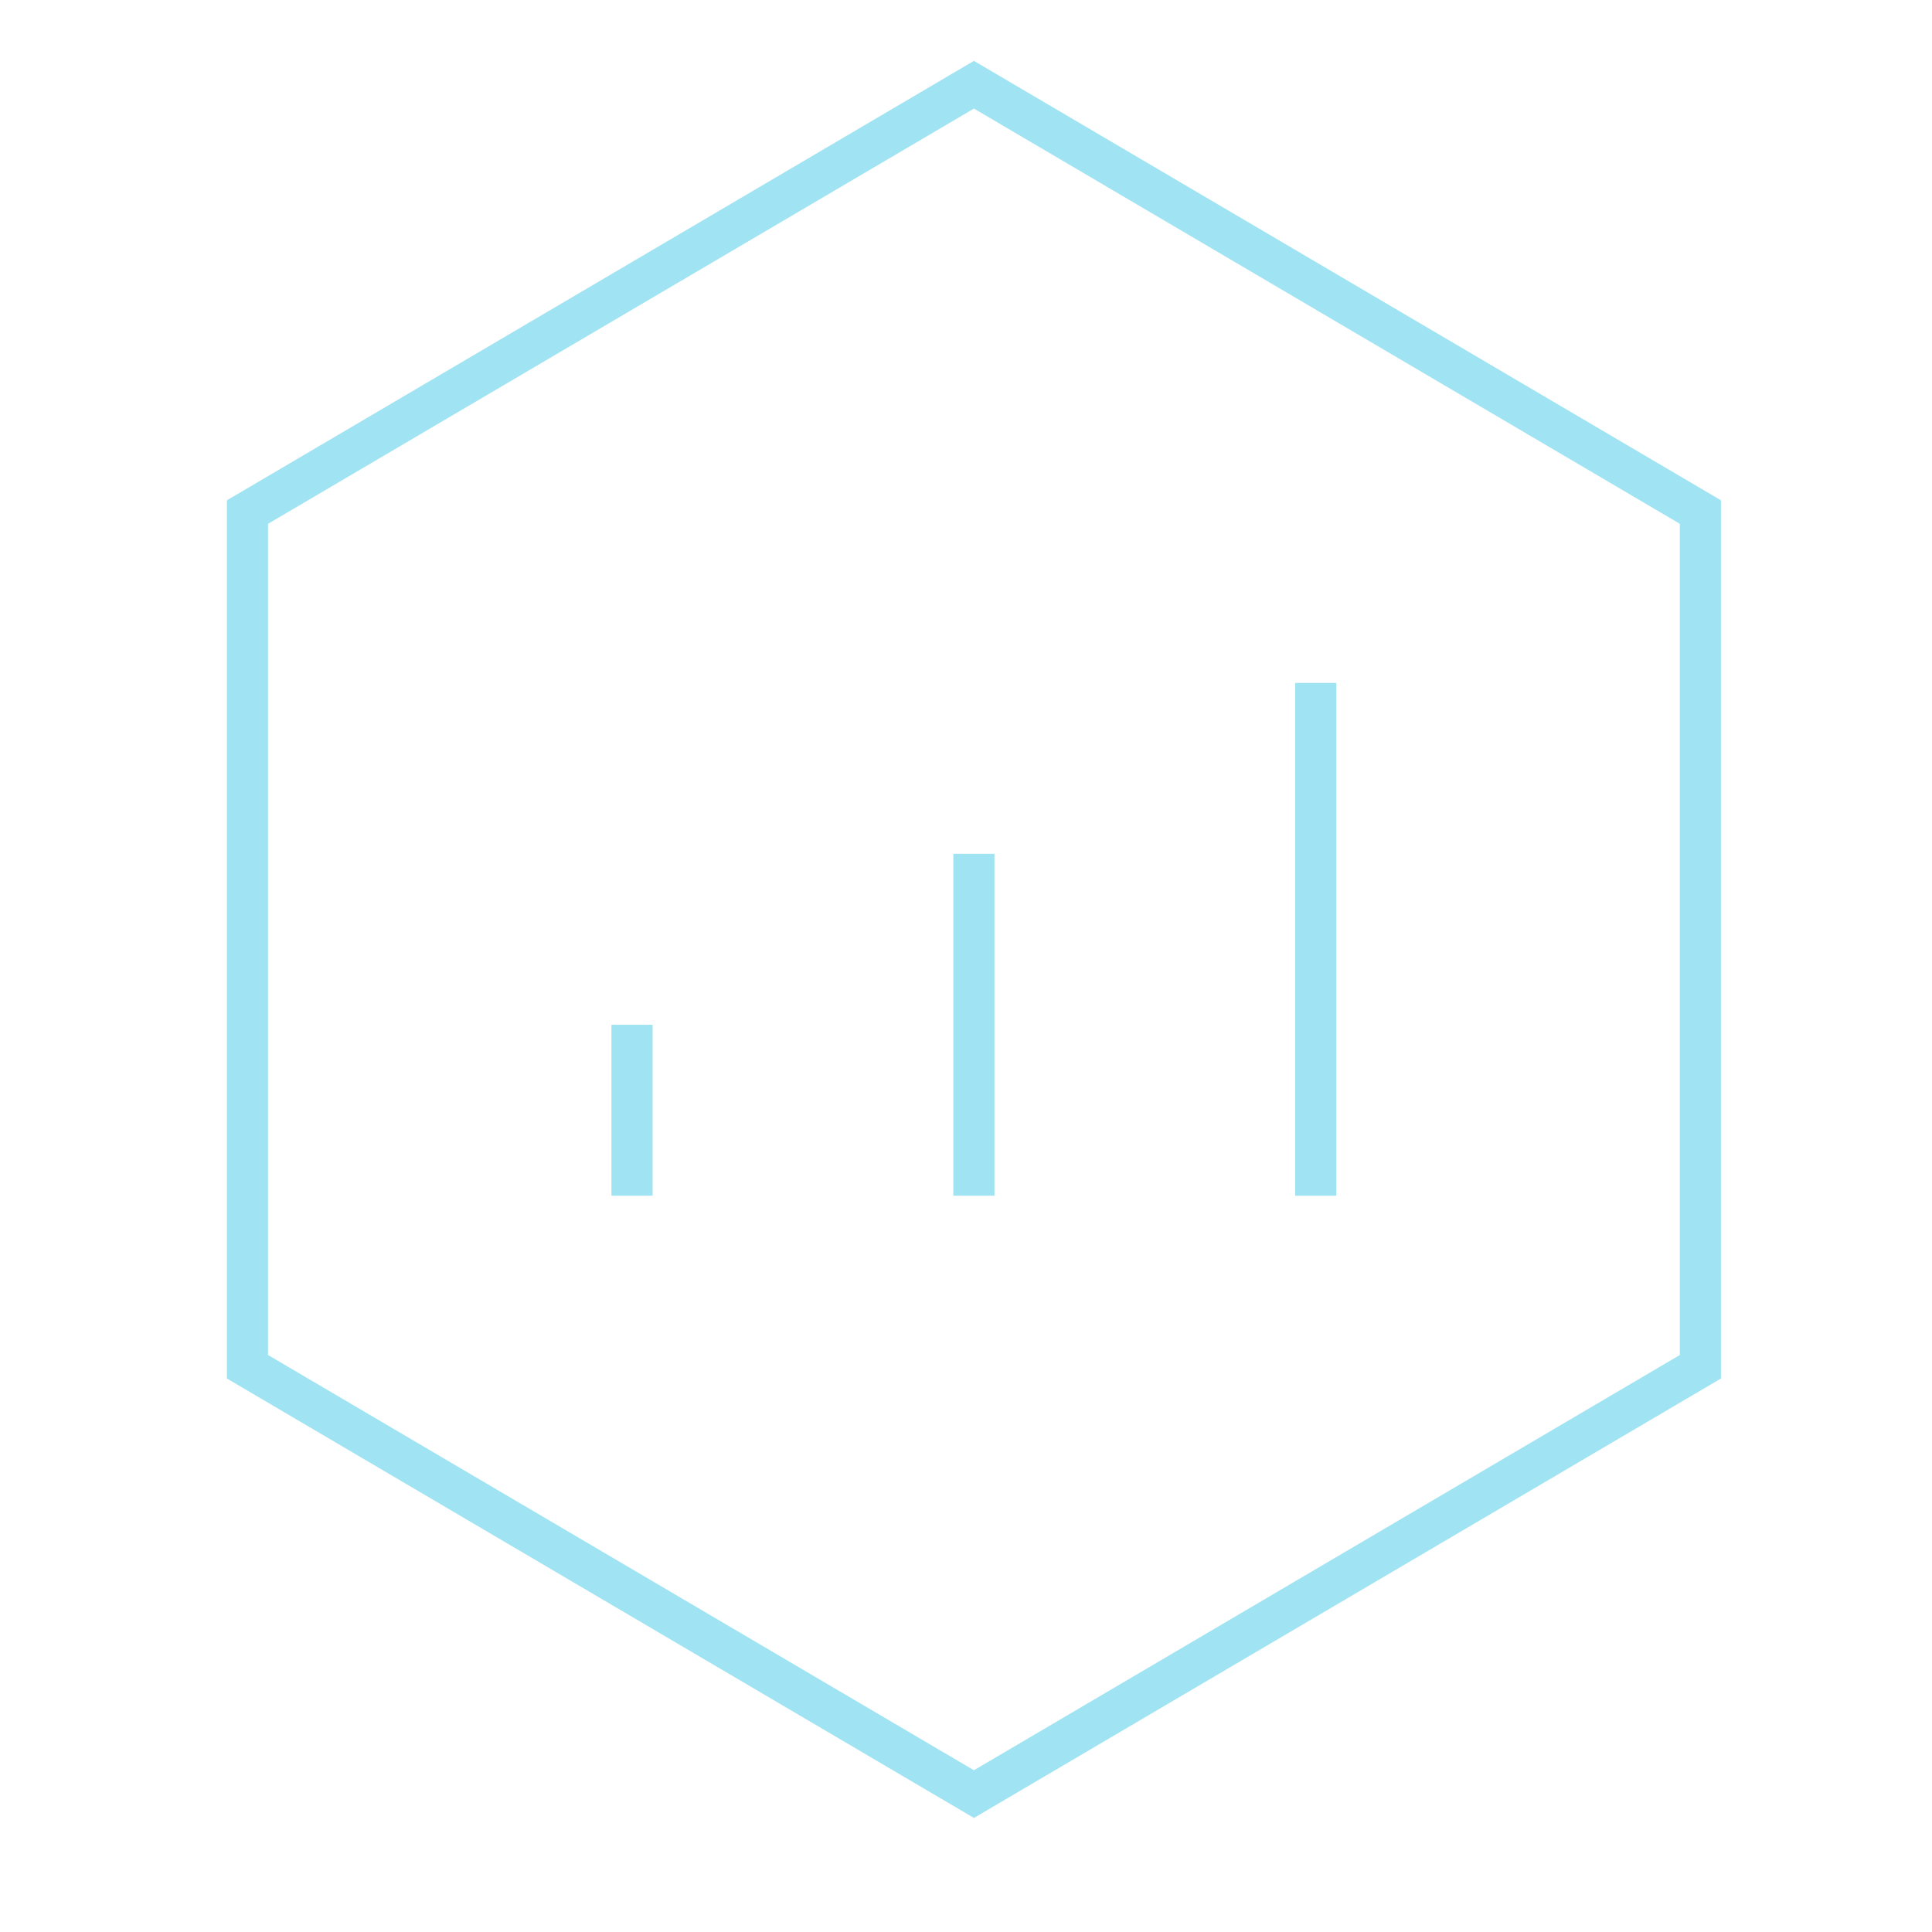 <svg width="35" height="35" viewBox="0 0 47 47" fill="none" xmlns="http://www.w3.org/2000/svg">
<g style="">
<rect x="0.262" y="0.147" width="46.063" height="46.063" fill=""/>
</g>
<path d="M41.366 12.457L23.693 2.061L6.02 12.457V33.249L23.693 43.645L41.366 33.249V12.457Z" stroke="#A0E3F2" strokeWidth="3.455" strokeLinejoin="round"/>
<path d="M15.375 24.93V29.088M23.692 20.771V29.088V20.771ZM32.009 16.613V29.088V16.613Z" stroke="#A0E3F2" strokeWidth="3.455" strokeLinecap="round" strokeLinejoin="round"/>
</svg>
